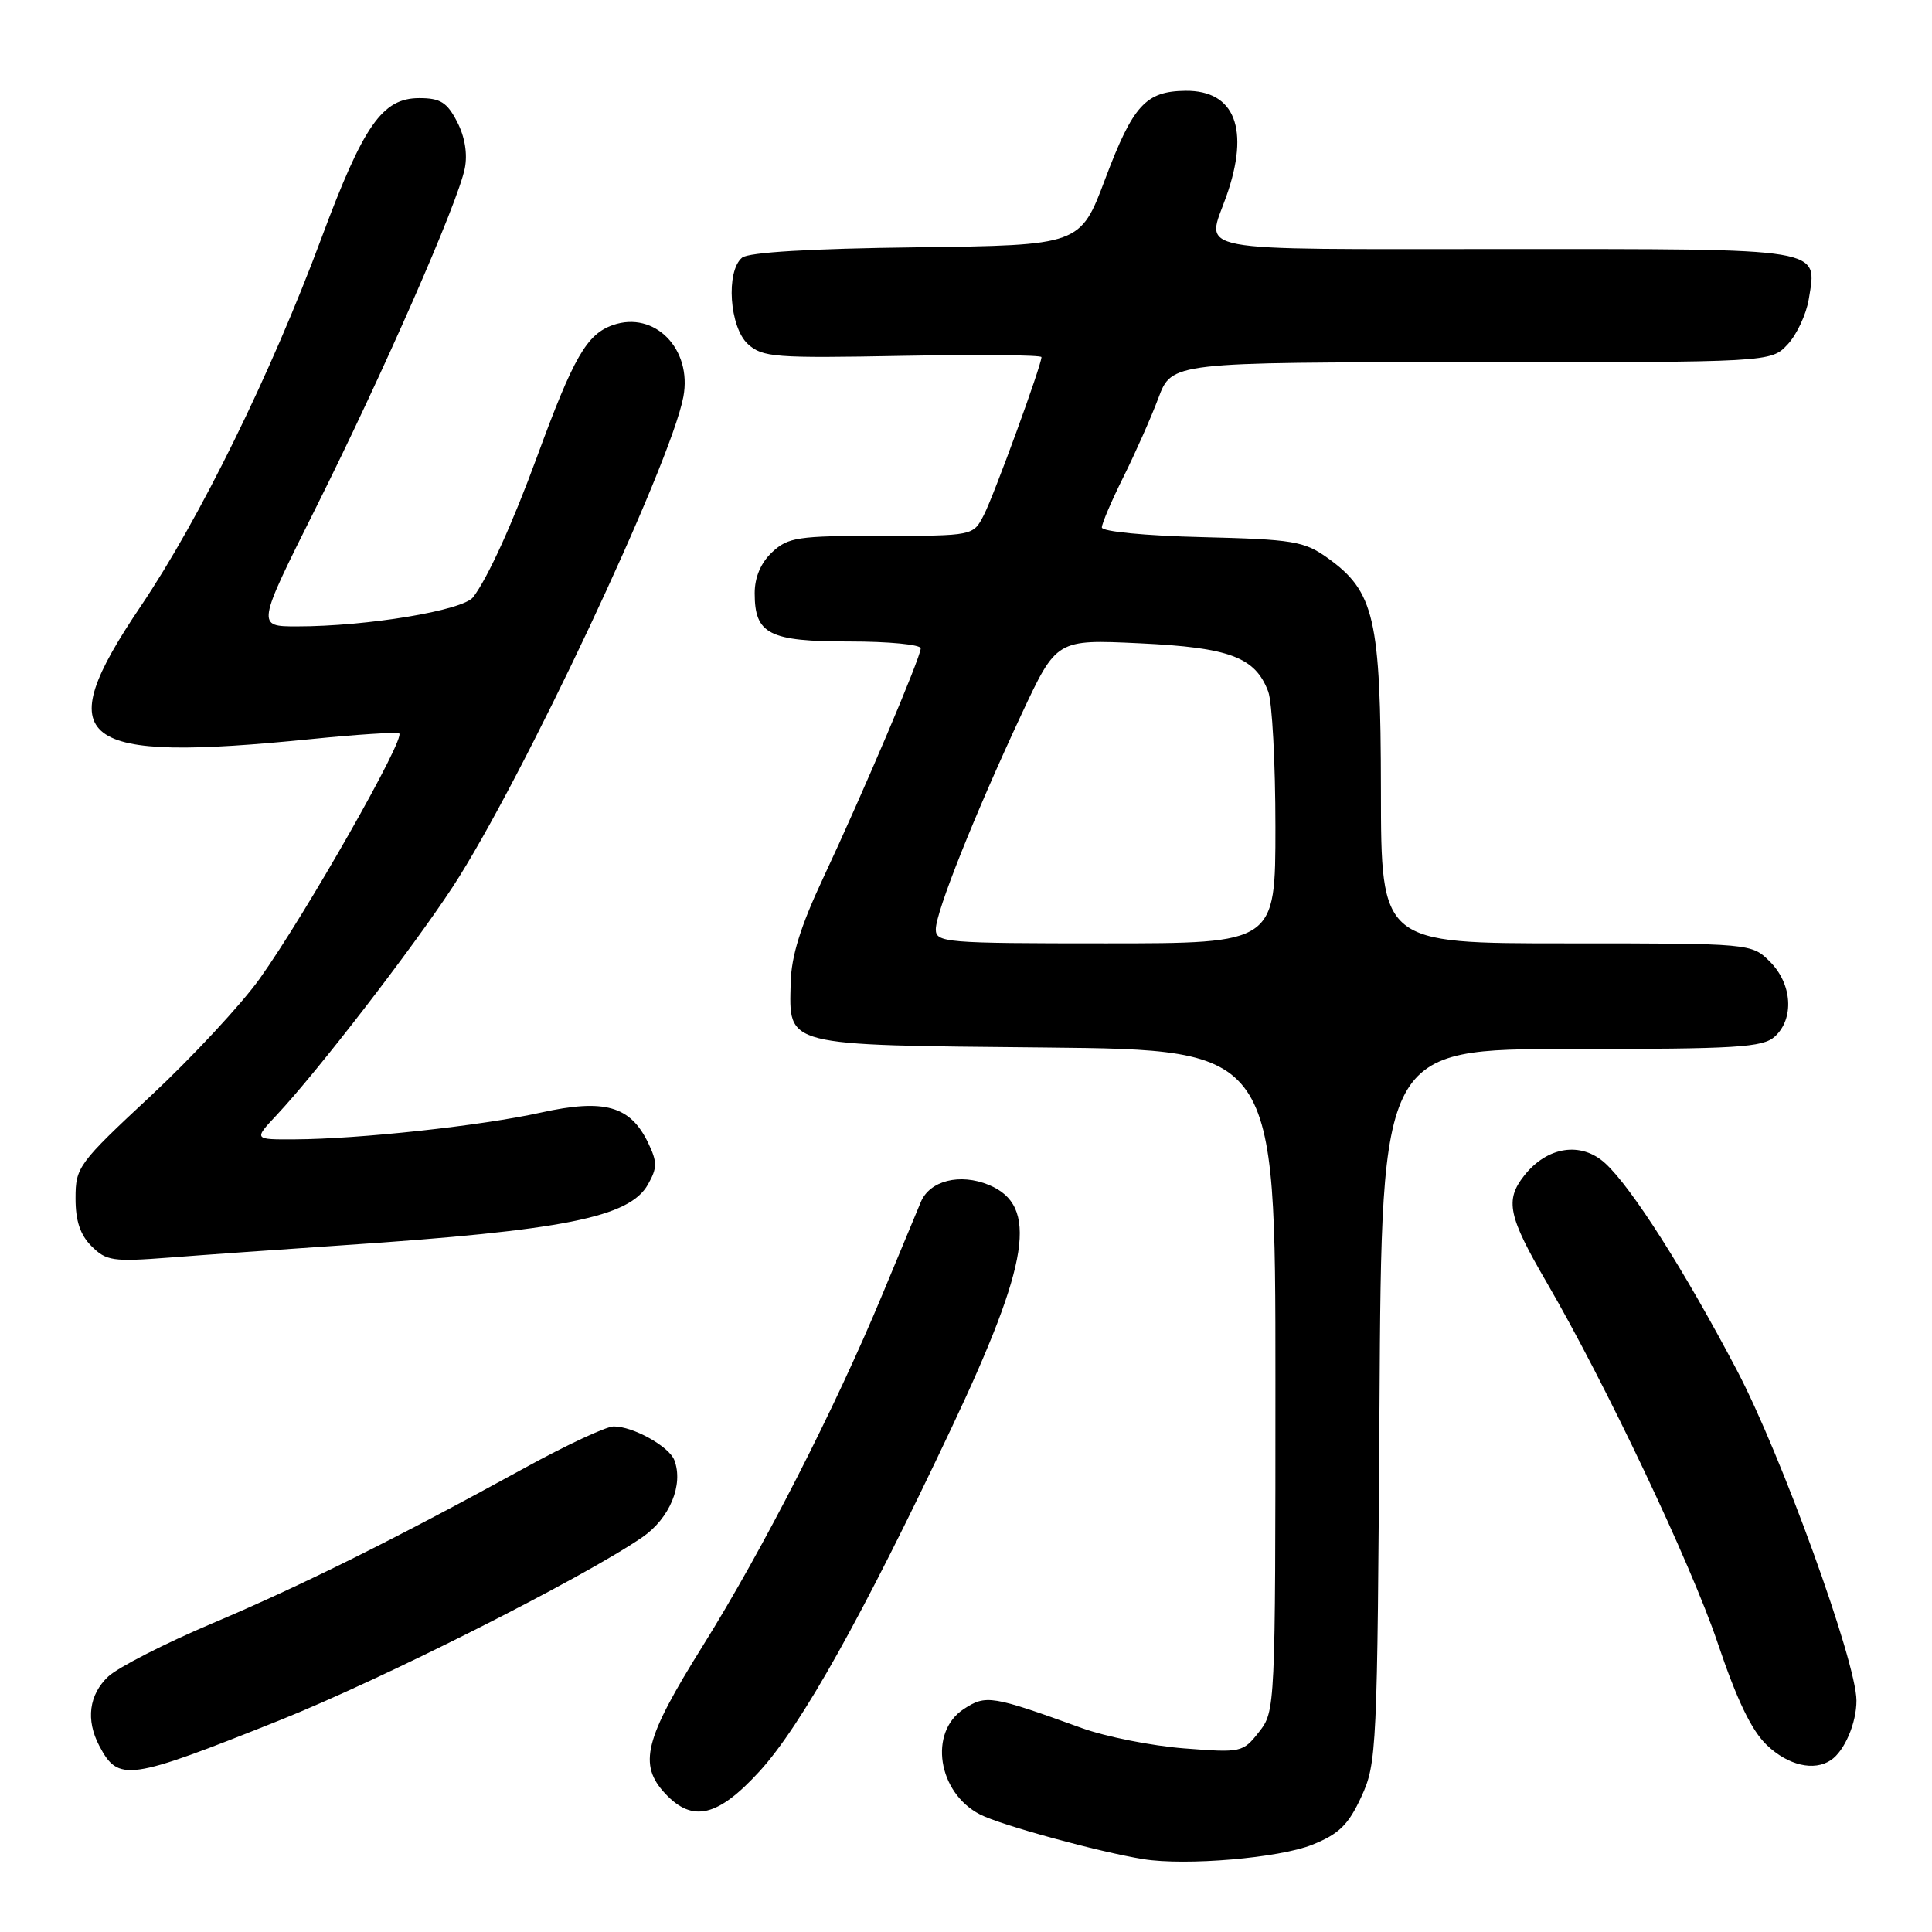 <?xml version="1.0" encoding="UTF-8" standalone="no"?>
<!DOCTYPE svg PUBLIC "-//W3C//DTD SVG 1.1//EN" "http://www.w3.org/Graphics/SVG/1.1/DTD/svg11.dtd" >
<svg xmlns="http://www.w3.org/2000/svg" xmlns:xlink="http://www.w3.org/1999/xlink" version="1.1" viewBox="0 0 256 256">
 <g >
 <path fill="currentColor"
d=" M 173.88 244.44 C 177.42 243.02 178.66 241.81 180.38 238.09 C 182.43 233.65 182.51 231.99 182.79 186.25 C 183.07 139.00 183.07 139.00 208.21 139.00 C 230.19 139.00 233.57 138.79 235.17 137.35 C 237.77 134.99 237.48 130.39 234.55 127.45 C 232.09 125.00 232.09 125.00 207.55 125.00 C 183.00 125.00 183.00 125.00 182.98 104.75 C 182.95 81.91 182.14 78.37 175.87 73.90 C 172.79 71.71 171.35 71.47 159.25 71.17 C 151.77 70.99 146.00 70.43 146.00 69.89 C 146.00 69.37 147.28 66.37 148.85 63.22 C 150.42 60.07 152.51 55.36 153.49 52.75 C 155.27 48.00 155.27 48.00 194.96 48.00 C 234.65 48.00 234.65 48.00 236.87 45.64 C 238.08 44.35 239.34 41.65 239.67 39.65 C 240.78 32.78 242.14 33.00 199.38 33.00 C 156.83 33.00 159.83 33.57 162.50 26.00 C 165.63 17.13 163.64 11.97 157.10 12.03 C 151.82 12.08 150.13 13.93 146.45 23.70 C 143.14 32.50 143.14 32.50 121.40 32.77 C 107.42 32.94 99.18 33.43 98.33 34.14 C 96.15 35.95 96.66 43.38 99.11 45.60 C 101.05 47.35 102.64 47.47 119.61 47.15 C 129.72 46.96 138.00 47.04 138.00 47.32 C 138.00 48.40 131.72 65.62 130.36 68.25 C 128.95 71.00 128.95 71.00 116.79 71.00 C 105.68 71.00 104.43 71.19 102.31 73.17 C 100.81 74.58 100.00 76.49 100.00 78.60 C 100.00 84.04 101.90 85.00 112.57 85.00 C 117.76 85.00 122.00 85.41 122.00 85.91 C 122.00 87.08 114.39 105.01 109.05 116.40 C 106.08 122.74 104.85 126.70 104.77 130.19 C 104.57 138.71 103.57 138.46 138.53 138.80 C 169.00 139.11 169.00 139.11 169.00 182.92 C 169.00 226.41 168.98 226.75 166.82 229.50 C 164.69 232.21 164.48 232.26 156.90 231.67 C 152.63 231.34 146.53 230.13 143.32 228.97 C 131.41 224.66 130.64 224.53 127.70 226.46 C 123.02 229.53 124.25 237.53 129.85 240.42 C 132.59 241.84 145.62 245.40 151.50 246.35 C 157.17 247.25 169.50 246.20 173.88 244.44 Z  M 100.66 234.69 C 106.21 228.61 114.31 214.11 126.08 189.21 C 136.46 167.24 137.62 159.74 131.03 157.01 C 127.20 155.43 123.19 156.43 122.01 159.28 C 121.50 160.50 119.21 166.00 116.93 171.50 C 110.67 186.58 101.07 205.36 93.12 218.09 C 85.38 230.48 84.54 233.81 88.17 237.69 C 91.79 241.54 95.13 240.74 100.66 234.69 Z  M 37.00 227.97 C 50.68 222.50 77.18 209.13 85.10 203.70 C 88.74 201.20 90.60 196.73 89.35 193.47 C 88.65 191.65 83.86 188.99 81.30 189.01 C 80.31 189.02 75.00 191.50 69.50 194.52 C 52.53 203.84 39.98 210.09 28.09 215.12 C 21.81 217.78 15.62 220.95 14.34 222.15 C 11.79 224.55 11.35 227.90 13.15 231.32 C 15.69 236.15 16.97 235.97 37.00 227.97 Z  M 242.60 233.23 C 244.41 232.02 246.00 228.31 245.99 225.32 C 245.97 220.18 236.03 192.74 230.13 181.53 C 223.20 168.35 216.22 157.37 212.71 154.15 C 209.52 151.22 205.01 151.90 201.96 155.78 C 199.39 159.04 199.84 161.16 204.95 169.94 C 212.74 183.33 224.05 207.18 227.59 217.67 C 230.16 225.30 232.09 229.31 234.13 231.25 C 236.95 233.93 240.37 234.73 242.60 233.23 Z  M 45.50 165.00 C 74.70 163.04 83.42 161.30 85.86 156.94 C 87.10 154.74 87.10 153.98 85.89 151.45 C 83.53 146.53 80.10 145.56 71.68 147.42 C 63.80 149.17 47.59 150.93 39.05 150.97 C 33.61 151.00 33.61 151.00 36.66 147.75 C 42.08 141.97 54.62 125.71 60.00 117.50 C 69.06 103.65 88.86 61.57 90.55 52.58 C 91.74 46.24 86.74 41.15 81.22 43.07 C 77.75 44.28 76.00 47.32 71.15 60.55 C 67.92 69.35 64.63 76.59 62.70 79.12 C 61.36 80.89 48.64 83.00 39.34 83.00 C 33.99 83.00 33.99 83.00 41.87 67.25 C 50.74 49.52 60.68 26.87 61.59 22.30 C 61.97 20.40 61.60 18.12 60.57 16.14 C 59.24 13.56 58.35 13.00 55.56 13.00 C 50.66 13.00 48.17 16.55 42.57 31.61 C 35.89 49.56 26.48 68.72 18.64 80.34 C 6.48 98.36 9.99 101.08 41.35 97.92 C 47.23 97.33 52.42 96.99 52.88 97.17 C 53.91 97.57 40.55 121.07 34.41 129.68 C 31.98 133.08 25.50 140.05 20.01 145.18 C 10.38 154.15 10.01 154.66 10.01 158.75 C 10.00 161.76 10.62 163.62 12.13 165.13 C 14.08 167.08 14.97 167.21 22.38 166.64 C 26.85 166.29 37.25 165.56 45.50 165.00 Z  M 124.00 123.13 C 124.00 120.84 129.16 107.91 135.38 94.59 C 140.00 84.72 140.00 84.72 150.99 85.24 C 162.92 85.80 166.32 87.07 168.04 91.62 C 168.57 93.00 169.00 101.08 169.00 109.57 C 169.00 125.00 169.00 125.00 146.50 125.00 C 125.17 125.00 124.00 124.90 124.00 123.13 Z "/>
</g>
</svg>
